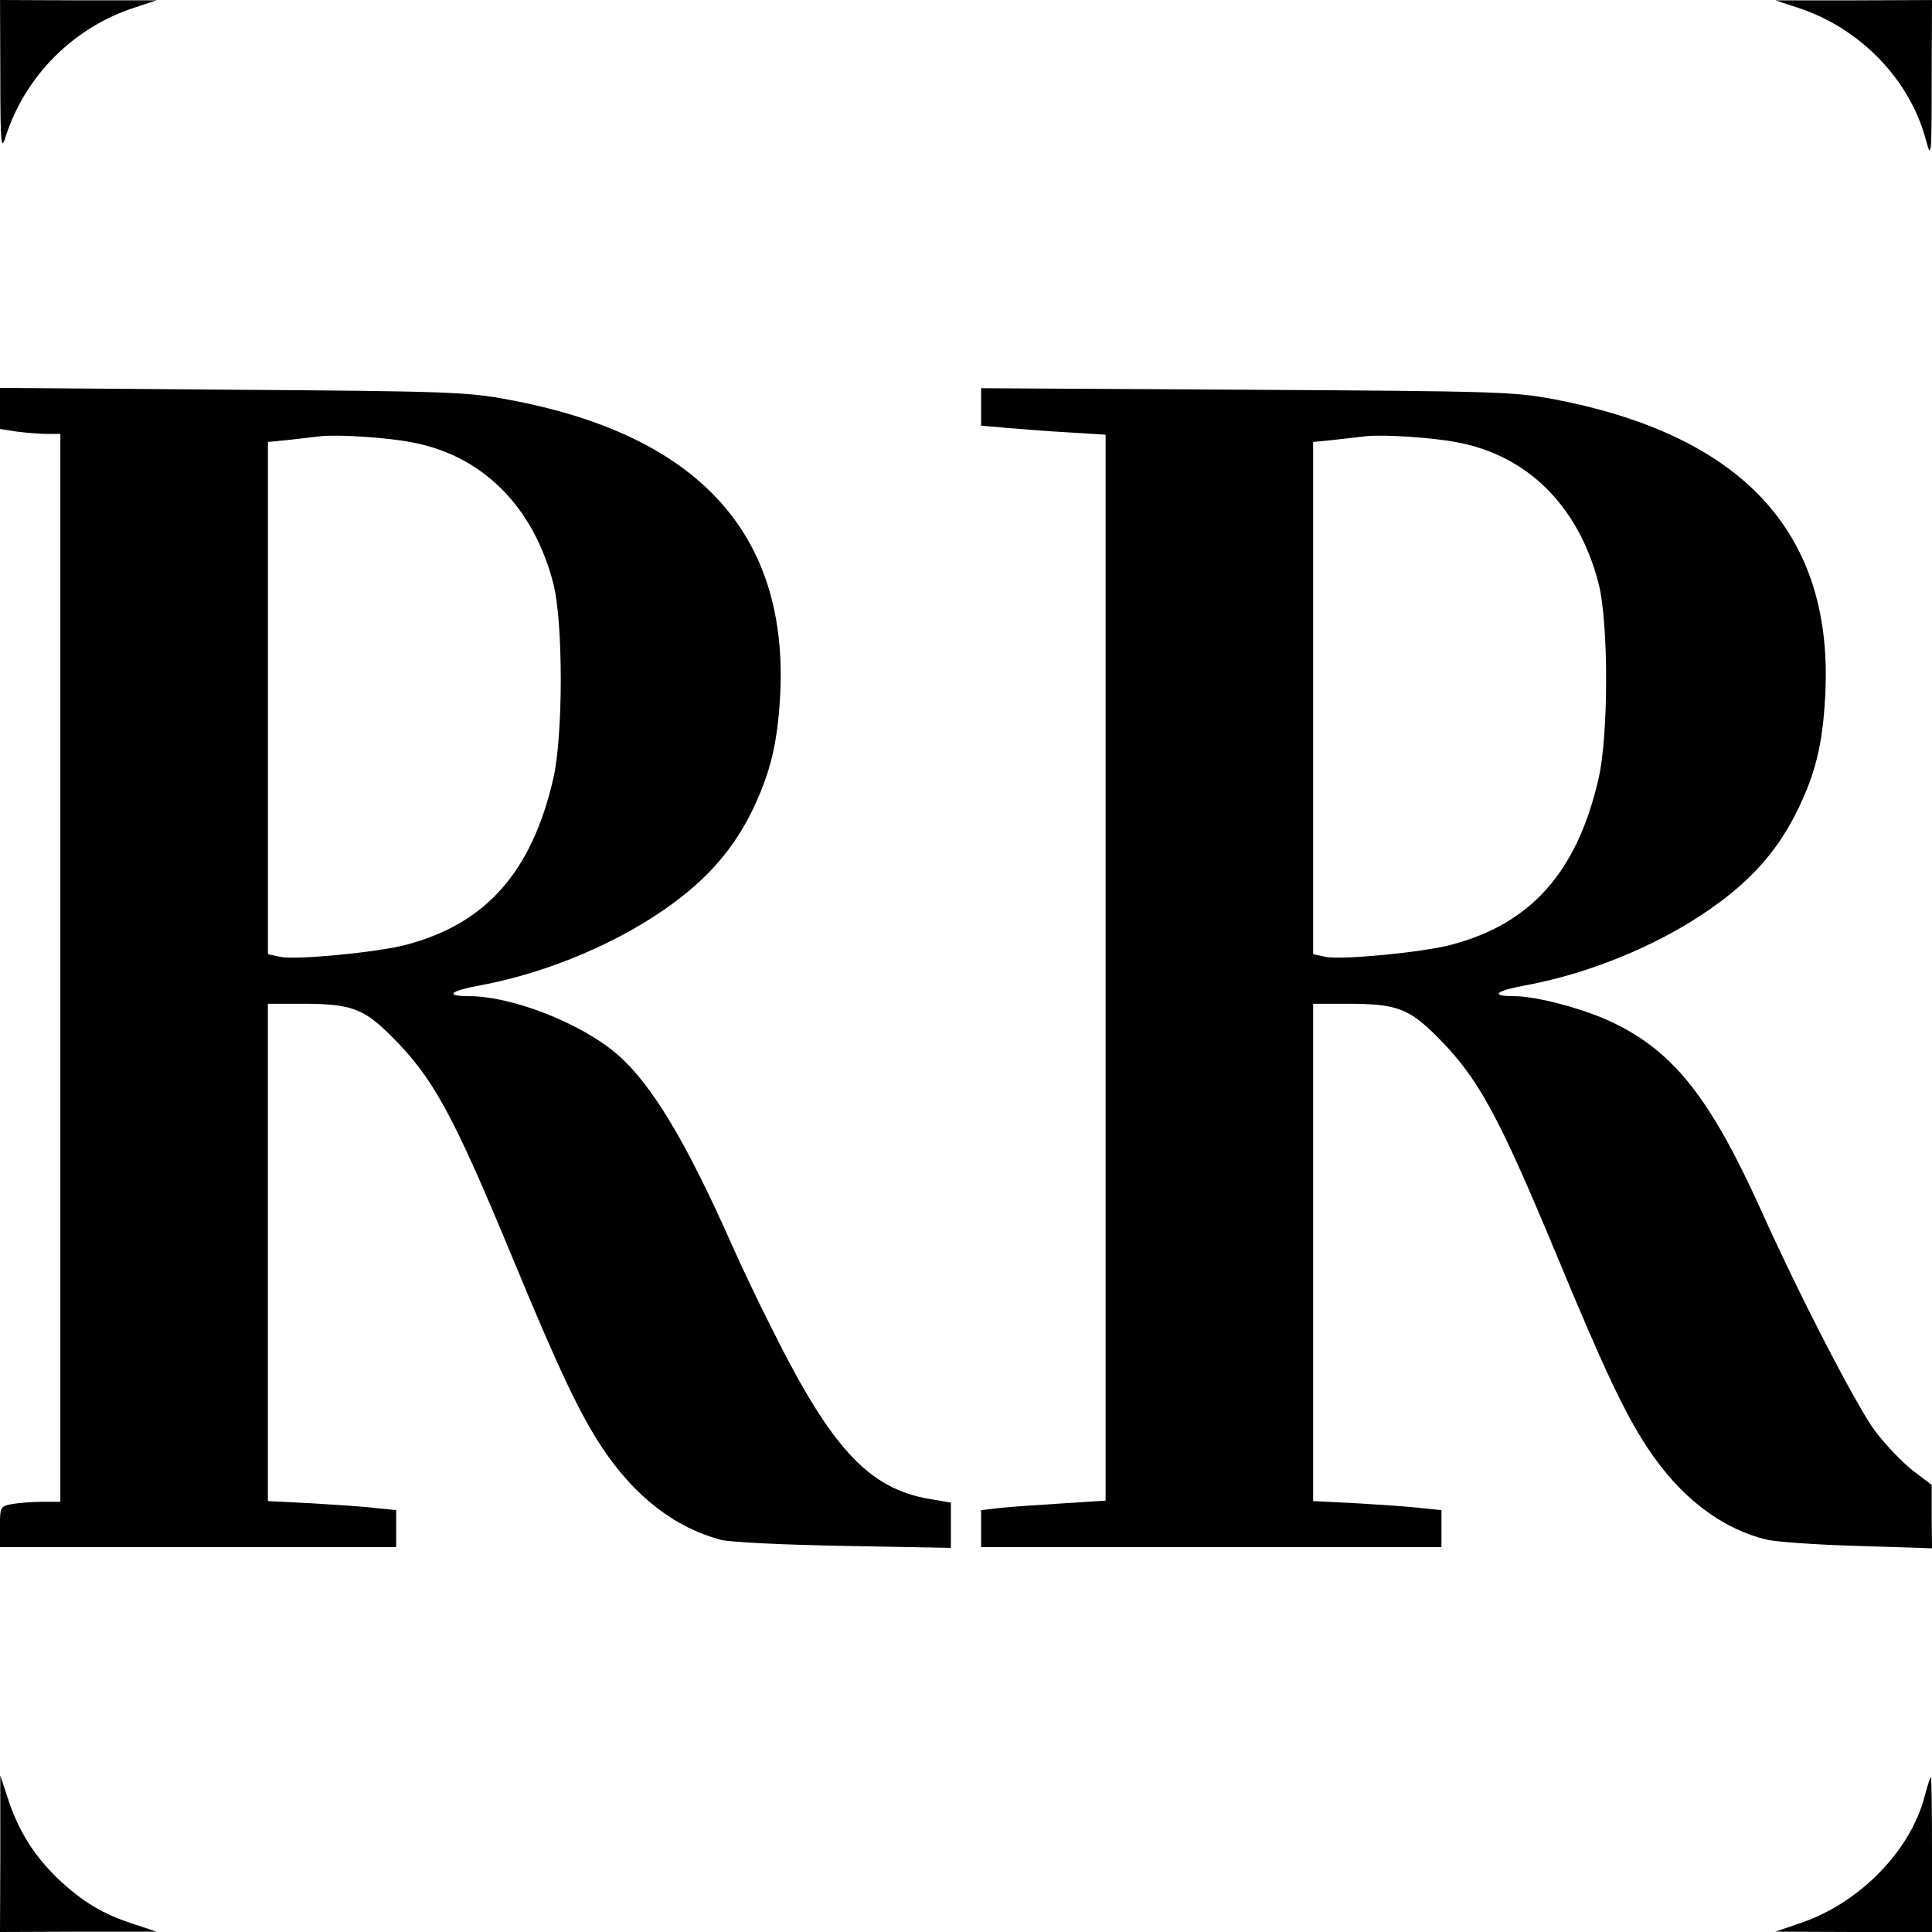 <?xml version="1.0" encoding="UTF-8" standalone="no"?>
<svg xmlns="http://www.w3.org/2000/svg" height="50pt" width="50pt" version="1.1" xmlns:xlink="http://www.w3.org/1999/xlink" viewBox="0 0 50 50">
 <g id="surface1">
  <path d="m0.008 1.973c0 1.746 0.023 1.933 0.129 1.59 0.508-1.602 1.777-2.867 3.371-3.375l0.547-0.18-2.023 0-2.031-0.008z"/>
  <path d="m46.492 0.188c1.625 0.516 2.93 1.852 3.352 3.438 0.136 0.508 0.148 0.445 0.148-1.555l0.008-2.07-2.023 0.008h-2.032z"/>
  <path d="m0 10.578v0.524l0.449 0.07c0.254 0.031 0.605 0.058 0.781 0.058h0.332v27.637h-0.477c-0.266 0-0.617 0.031-0.781 0.059-0.297 0.058-0.305 0.078-0.305 0.586v0.527h10.254v-0.957l-0.508-0.051c-0.285-0.039-1.035-0.086-1.66-0.125l-1.152-0.058v-12.871h0.887c1.25 0 1.586 0.117 2.297 0.828 1.086 1.078 1.594 2.004 3.125 5.695 1.219 2.949 1.758 4.082 2.344 4.969 0.84 1.261 1.883 2.07 3.078 2.383 0.242 0.062 1.617 0.128 3.191 0.156l2.754 0.051v-1.172l-0.578-0.098c-1.551-0.273-2.515-1.32-4.011-4.316-0.391-0.77-0.872-1.785-1.075-2.246-1.179-2.665-2.07-4.149-2.949-4.922-0.926-0.813-2.734-1.524-3.855-1.524-0.649 0-0.5-0.136 0.289-0.281 1.758-0.324 3.664-1.133 5.023-2.148 0.926-0.688 1.563-1.438 2.031-2.407 0.446-0.937 0.633-1.679 0.704-2.898 0.242-4.211-2.102-6.789-7.024-7.703-1.035-0.196-1.504-0.219-7.129-0.258l-6.035-0.047zm10.645 0.867c1.824 0.332 3.152 1.649 3.671 3.641 0.262 0.988 0.262 3.969 0 5.078-0.558 2.406-1.746 3.75-3.816 4.289-0.742 0.195-2.797 0.391-3.234 0.313l-0.332-0.071v-13.257l0.519-0.051c0.274-0.028 0.664-0.078 0.848-0.098 0.469-0.047 1.699 0.031 2.344 0.156z"/>
  <path d="m25.391 10.527v0.489l0.664 0.058c0.359 0.028 1.086 0.09 1.609 0.117l0.949 0.059v27.586l-1.093 0.07c-0.606 0.039-1.34 0.086-1.614 0.117l-0.515 0.059v0.957h11.914v-0.957l-0.508-0.051c-0.281-0.039-1.035-0.086-1.66-0.125l-1.153-0.058v-12.871h0.891c1.25 0 1.578 0.117 2.293 0.828 1.082 1.078 1.59 2.004 3.125 5.695 1.223 2.949 1.758 4.082 2.344 4.969 0.84 1.273 1.894 2.082 3.074 2.375 0.234 0.058 1.301 0.136 2.367 0.164l1.922 0.062-0.008-0.82v-0.82l-0.492-0.375c-0.262-0.203-0.703-0.664-0.977-1.024-0.484-0.664-1.929-3.445-2.957-5.734-1.3-2.867-2.238-4.063-3.8-4.82-0.711-0.352-1.981-0.696-2.578-0.696-0.641 0-0.497-0.136 0.296-0.281 1.758-0.324 3.661-1.133 5.016-2.148 0.93-0.688 1.562-1.438 2.031-2.407 0.453-0.937 0.637-1.679 0.703-2.898 0.246-4.211-2.097-6.777-7.019-7.715-1.043-0.195-1.465-0.207-7.957-0.246l-6.867-0.039zm12.304 0.918c1.828 0.332 3.157 1.649 3.672 3.641 0.266 0.988 0.266 3.969 0 5.078-0.555 2.406-1.75 3.75-3.82 4.289-0.742 0.195-2.789 0.391-3.231 0.313l-0.332-0.071v-13.257l0.516-0.051c0.273-0.028 0.664-0.078 0.852-0.098 0.468-0.047 1.699 0.031 2.343 0.156z"/>
  <path d="m0.008 47.969l-0.008 2.031 2.031-0.008h2.023l-0.539-0.18c-0.859-0.273-1.367-0.585-2.012-1.187-0.645-0.625-1.043-1.273-1.316-2.133l-0.18-0.547z"/>
  <path d="m49.812 46.477c-0.359 1.414-1.687 2.781-3.23 3.296l-0.637 0.219 2.032 0.008h2.023v-2c0-1.105-0.008-2.004-0.031-2.004-0.016 0-0.086 0.215-0.157 0.481z"/>
 </g>
</svg>
